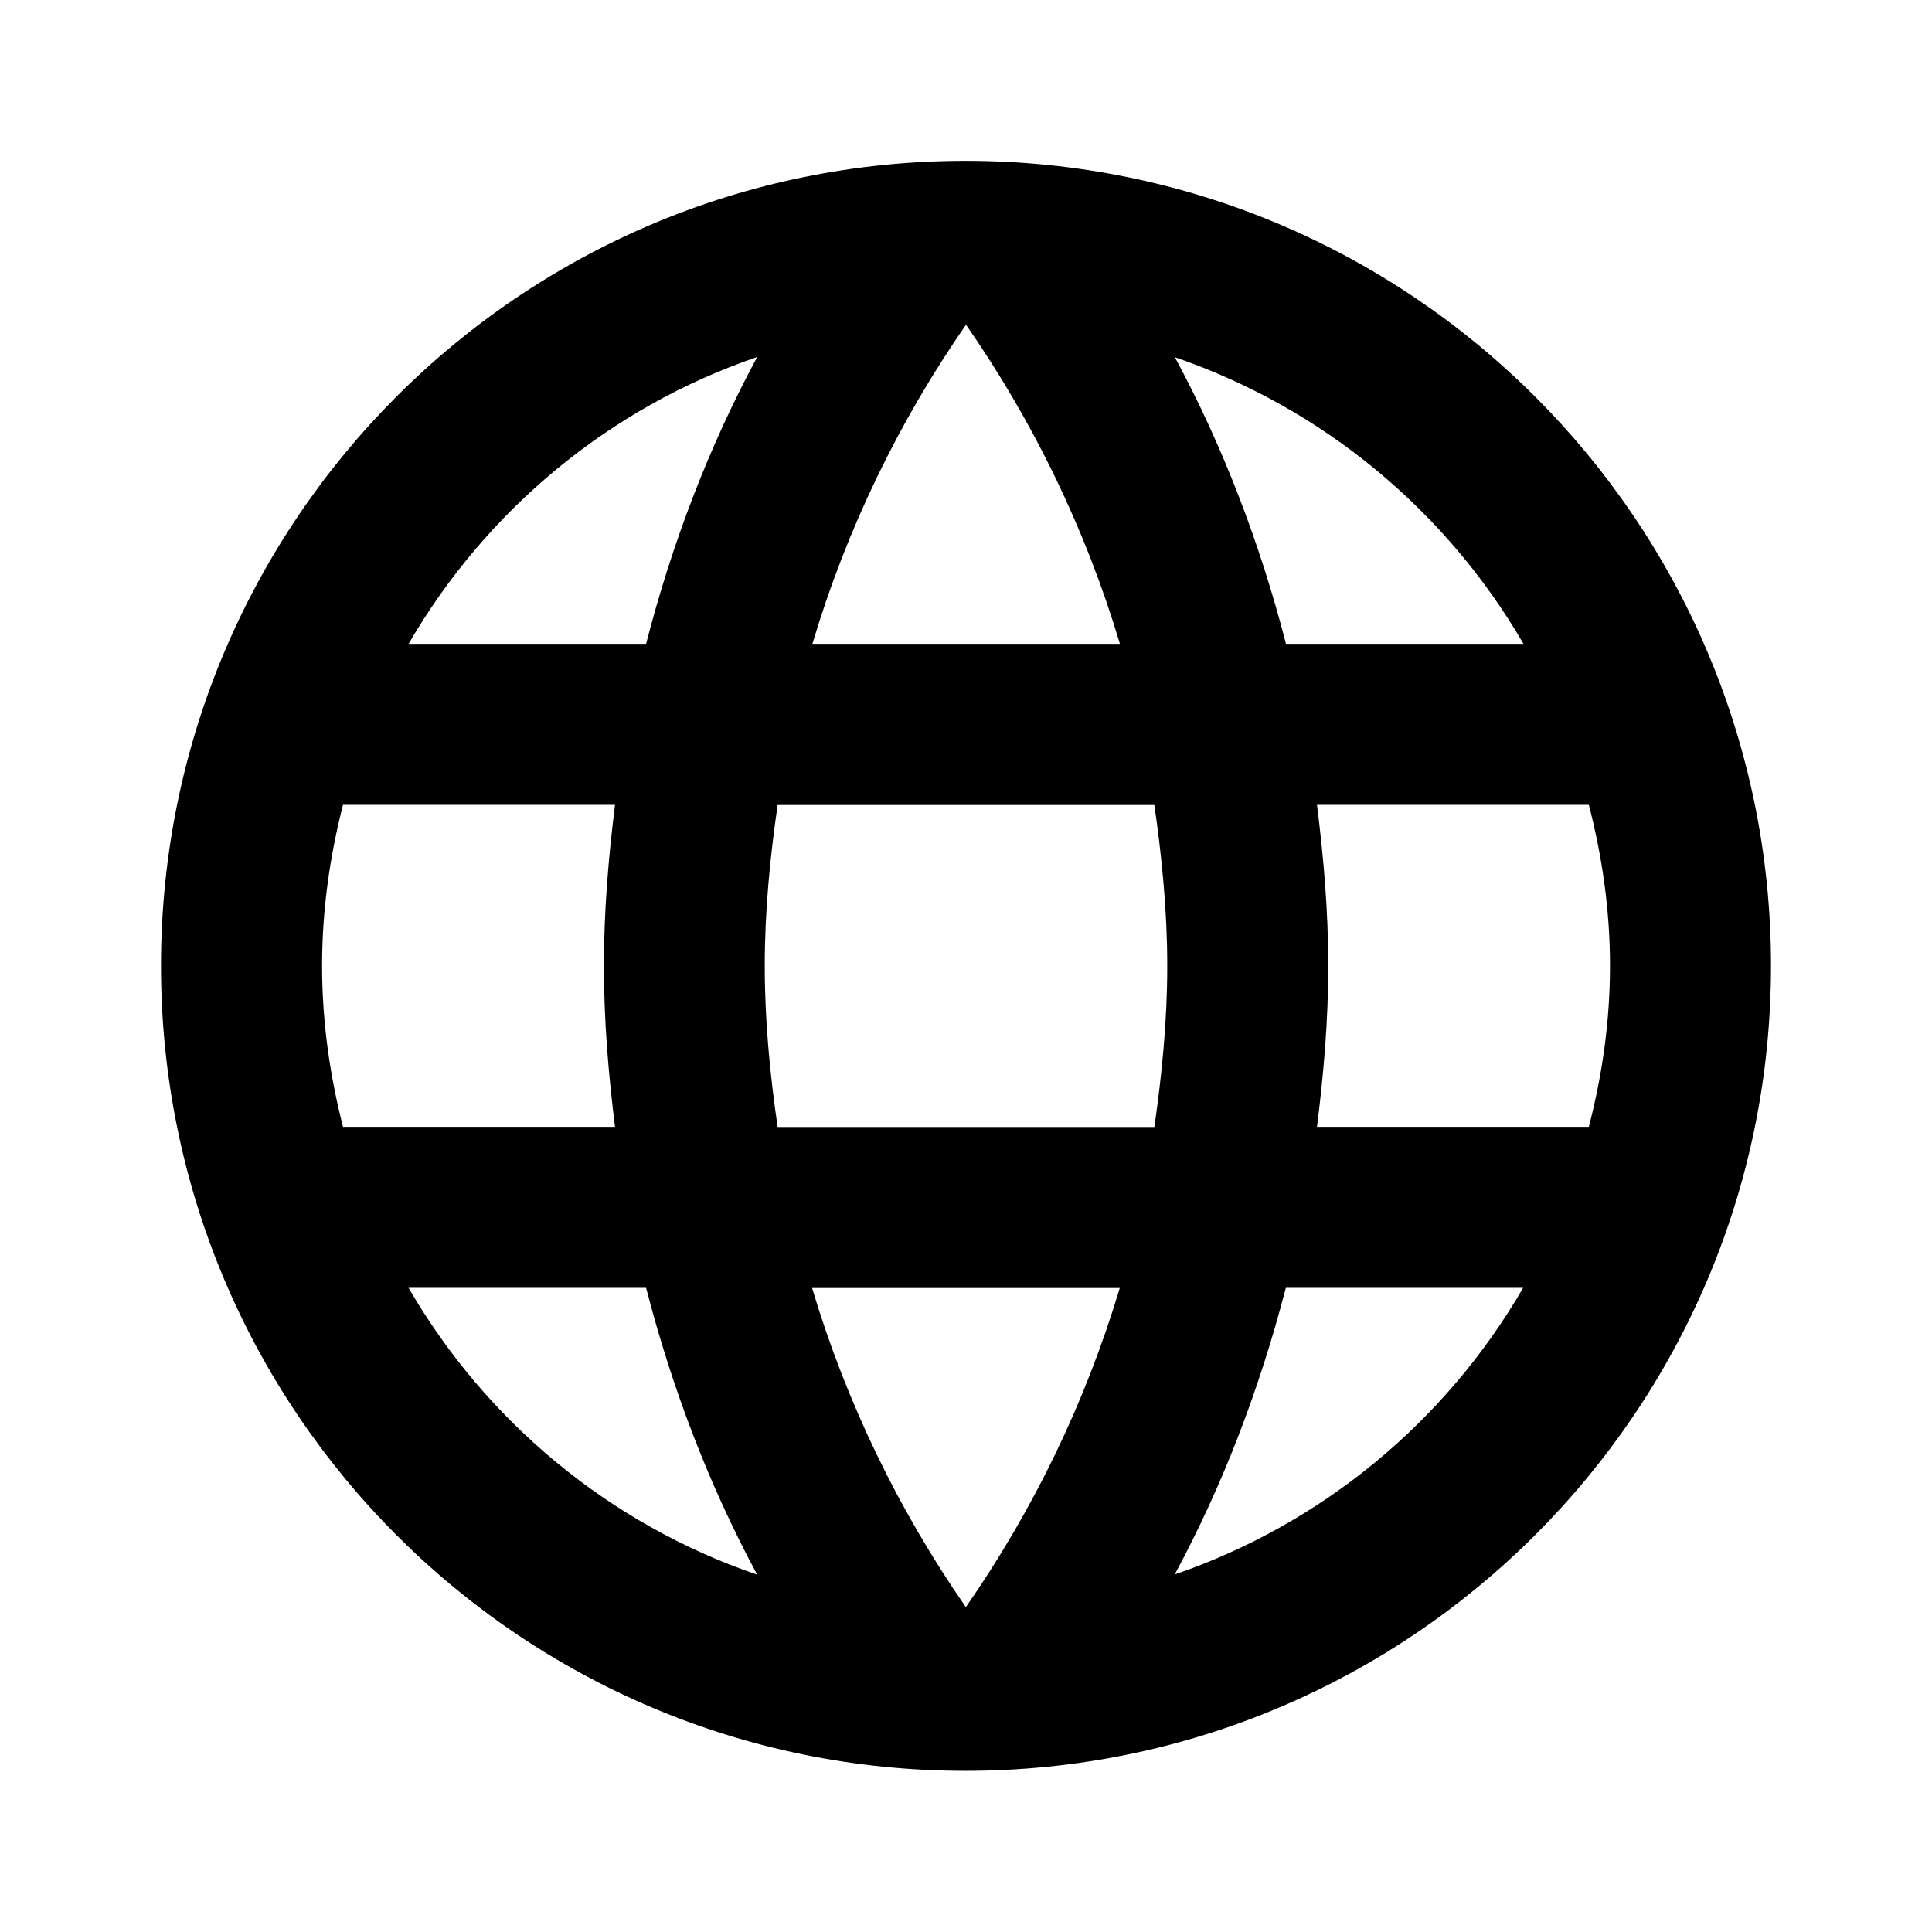 <svg xmlns="http://www.w3.org/2000/svg" version="1.1" baseProfile="full" width="24" height="24" viewBox="0 0 24.00 24.00" xml:space="preserve"><path fill="#000" fill-opacity="1" stroke-width=".2" stroke-linejoin="round" d="M16.36 13.998c.083-.657.14-1.32.14-2 0-.68-.057-1.343-.14-2h3.377c.166.64.263 1.308.263 2s-.097 1.36-.263 2m-5.144 5.56c.6-1.112 1.056-2.31 1.38-3.56h2.948c-.958 1.654-2.49 2.93-4.327 3.56zM14.34 14H9.66c-.095-.655-.16-1.32-.16-2 0-.68.065-1.345.16-2h4.68c.094.655.16 1.32.16 2 0 .68-.066 1.345-.16 2zm-2.342 5.964c-.832-1.2-1.482-2.533-1.91-3.964h3.822c-.428 1.43-1.078 2.764-1.912 3.964zM8.026 7.998h-2.95c.96-1.656 2.49-2.934 4.33-3.563-.6 1.113-1.057 2.31-1.38 3.563zm-2.95 8h2.95c.323 1.25.78 2.45 1.38 3.563-1.84-.628-3.37-1.906-4.33-3.562zm-.815-2c-.164-.64-.26-1.308-.26-2s.096-1.36.26-2H7.64c-.082.657-.138 1.32-.138 2 0 .68.056 1.343.138 2m4.36-9.964c.834 1.2 1.484 2.533 1.912 3.964h-3.82c.426-1.43 1.076-2.764 1.908-3.964zm6.923 3.964h-2.948c-.323-1.25-.78-2.448-1.38-3.56 1.838.63 3.37 1.906 4.33 3.56zm-6.926-6C6.468 1.998 2 6.475 2 11.998s4.468 10 9.994 10c5.527 0 10.006-4.477 10.006-10s-4.48-10-10.006-10z"/></svg>